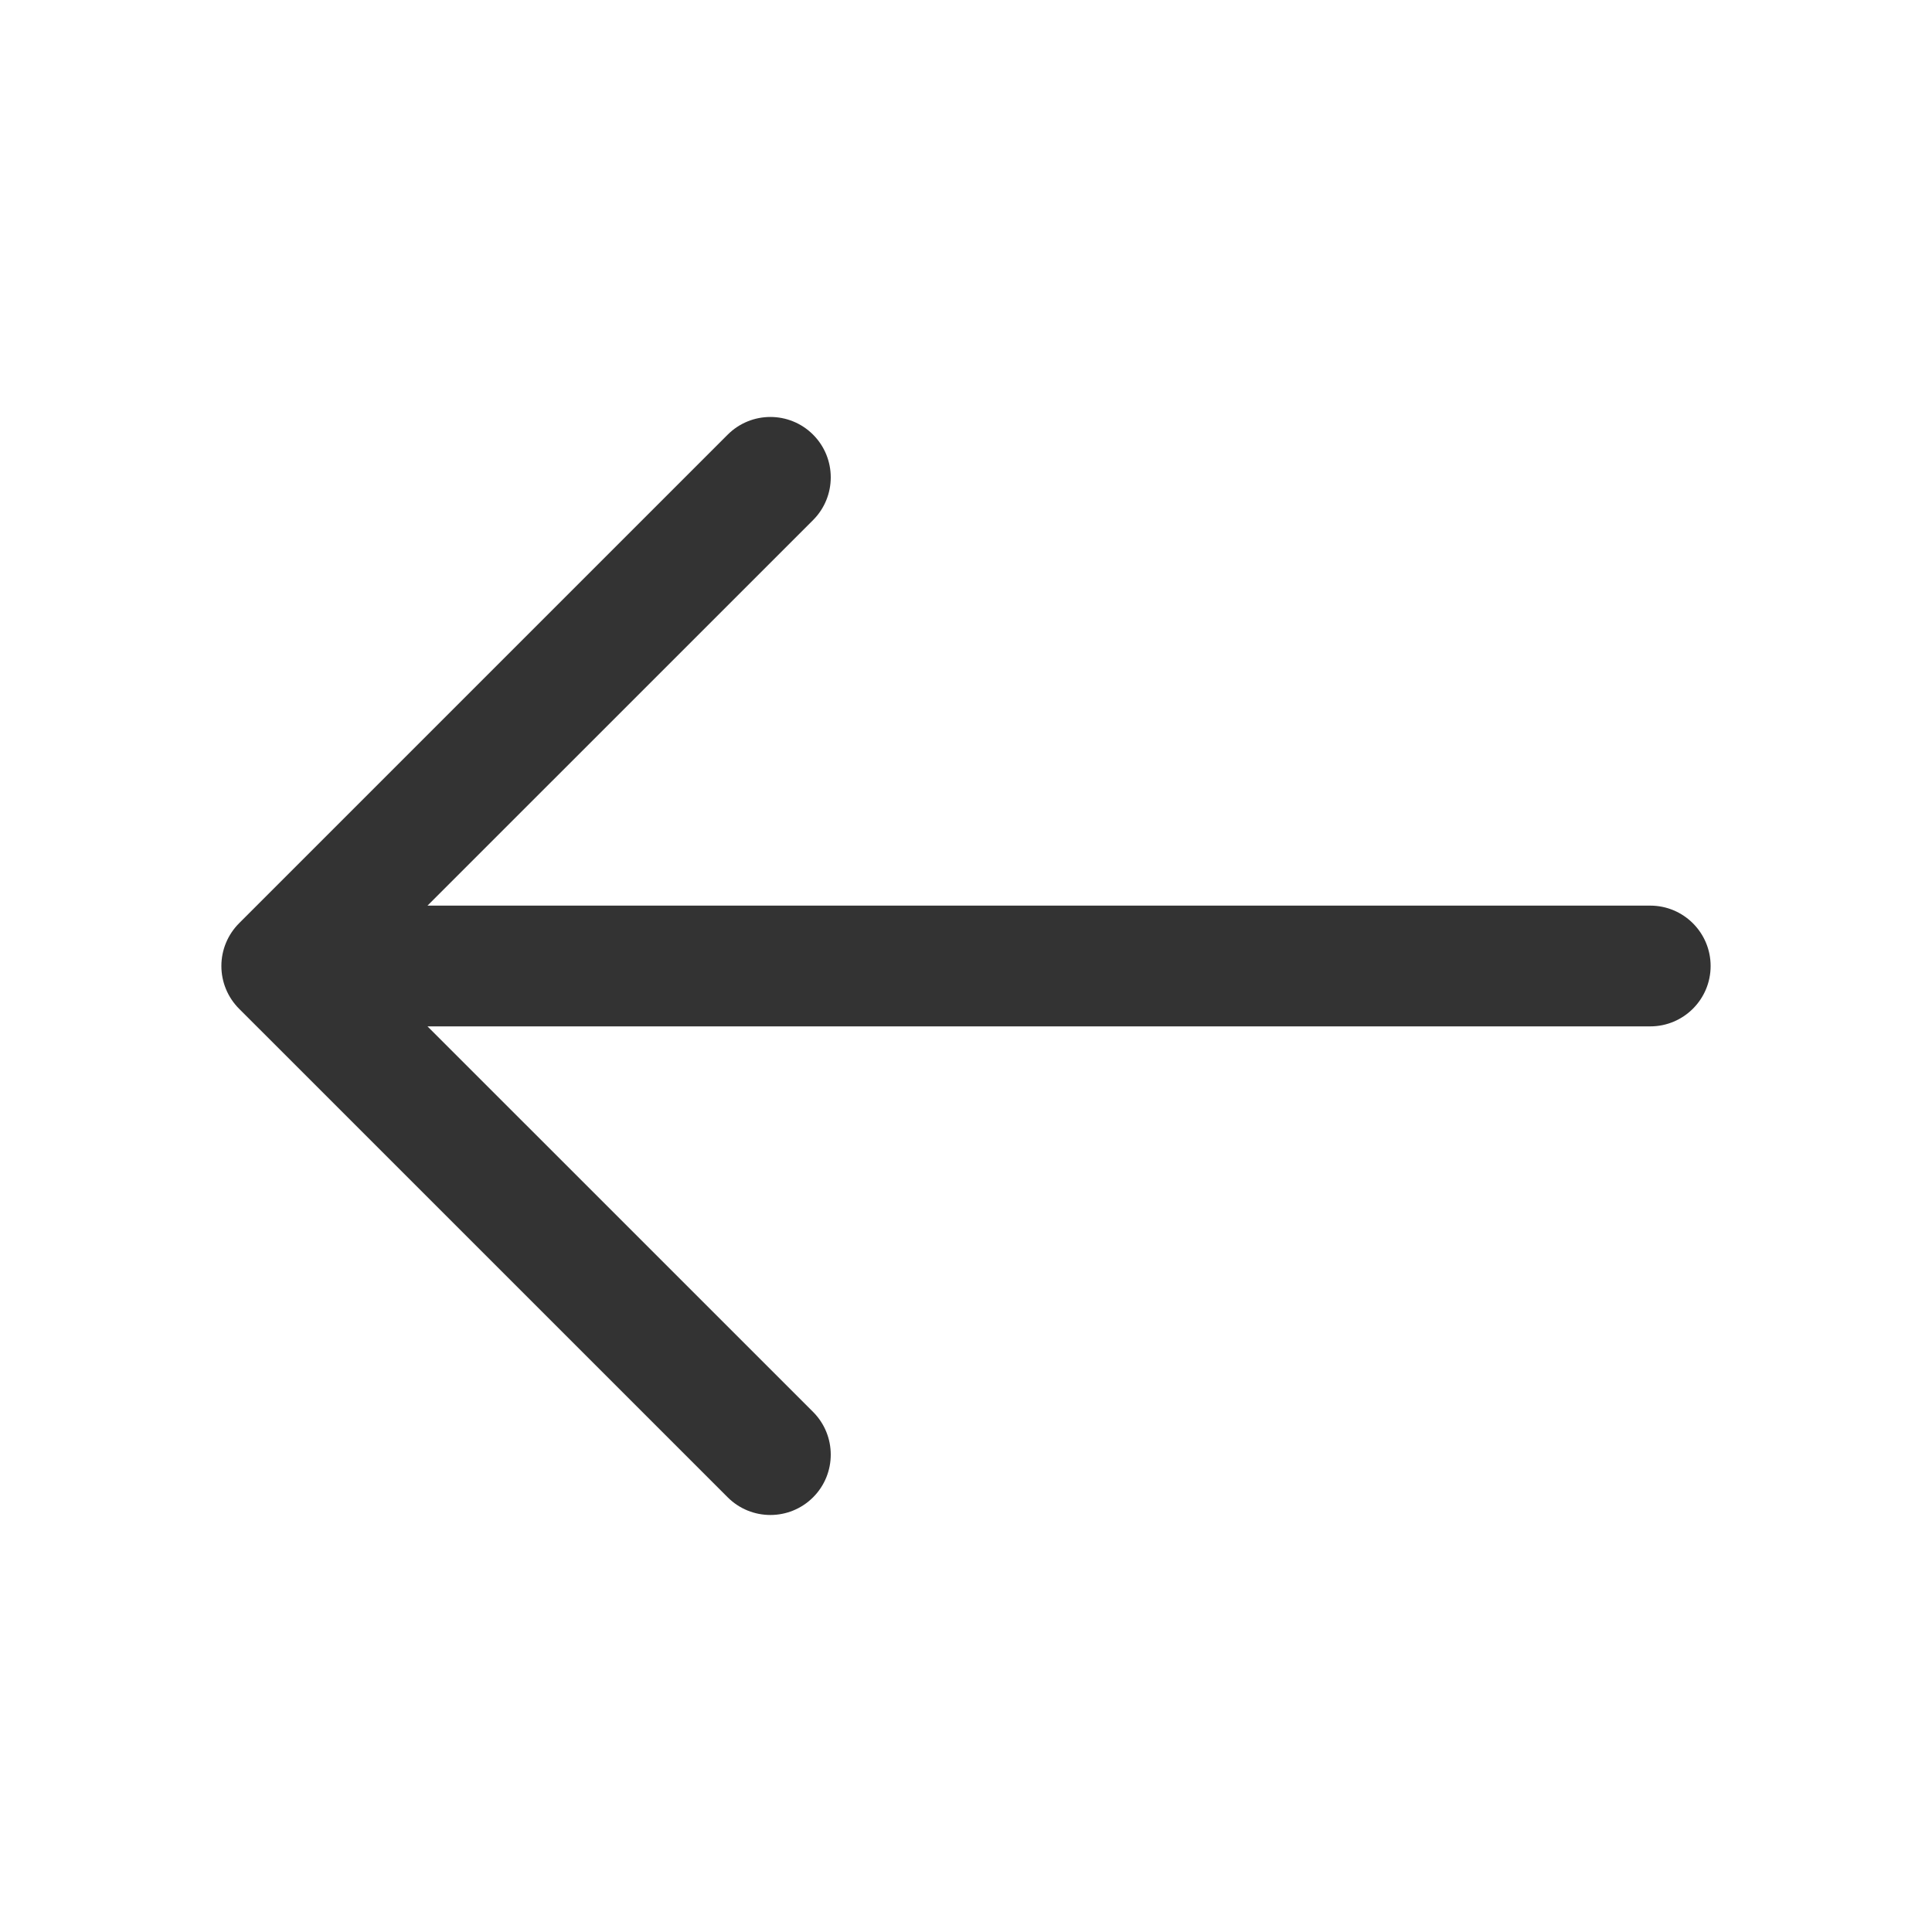 <svg width="48" height="48" viewBox="0 0 48 48" fill="none" xmlns="http://www.w3.org/2000/svg">
<path d="M20.201 12.921C20.786 12.335 20.786 11.385 20.201 10.799C19.615 10.213 18.665 10.213 18.079 10.799L5.939 22.939C5.658 23.221 5.5 23.602 5.5 24C5.5 24.398 5.658 24.779 5.939 25.061L18.079 37.2C18.665 37.786 19.615 37.786 20.201 37.2C20.786 36.615 20.786 35.665 20.201 35.079L10.621 25.5H41C41.828 25.5 42.5 24.828 42.5 24C42.5 23.172 41.828 22.5 41 22.5H10.621L20.201 12.921Z" fill="#333333"/>
</svg>

